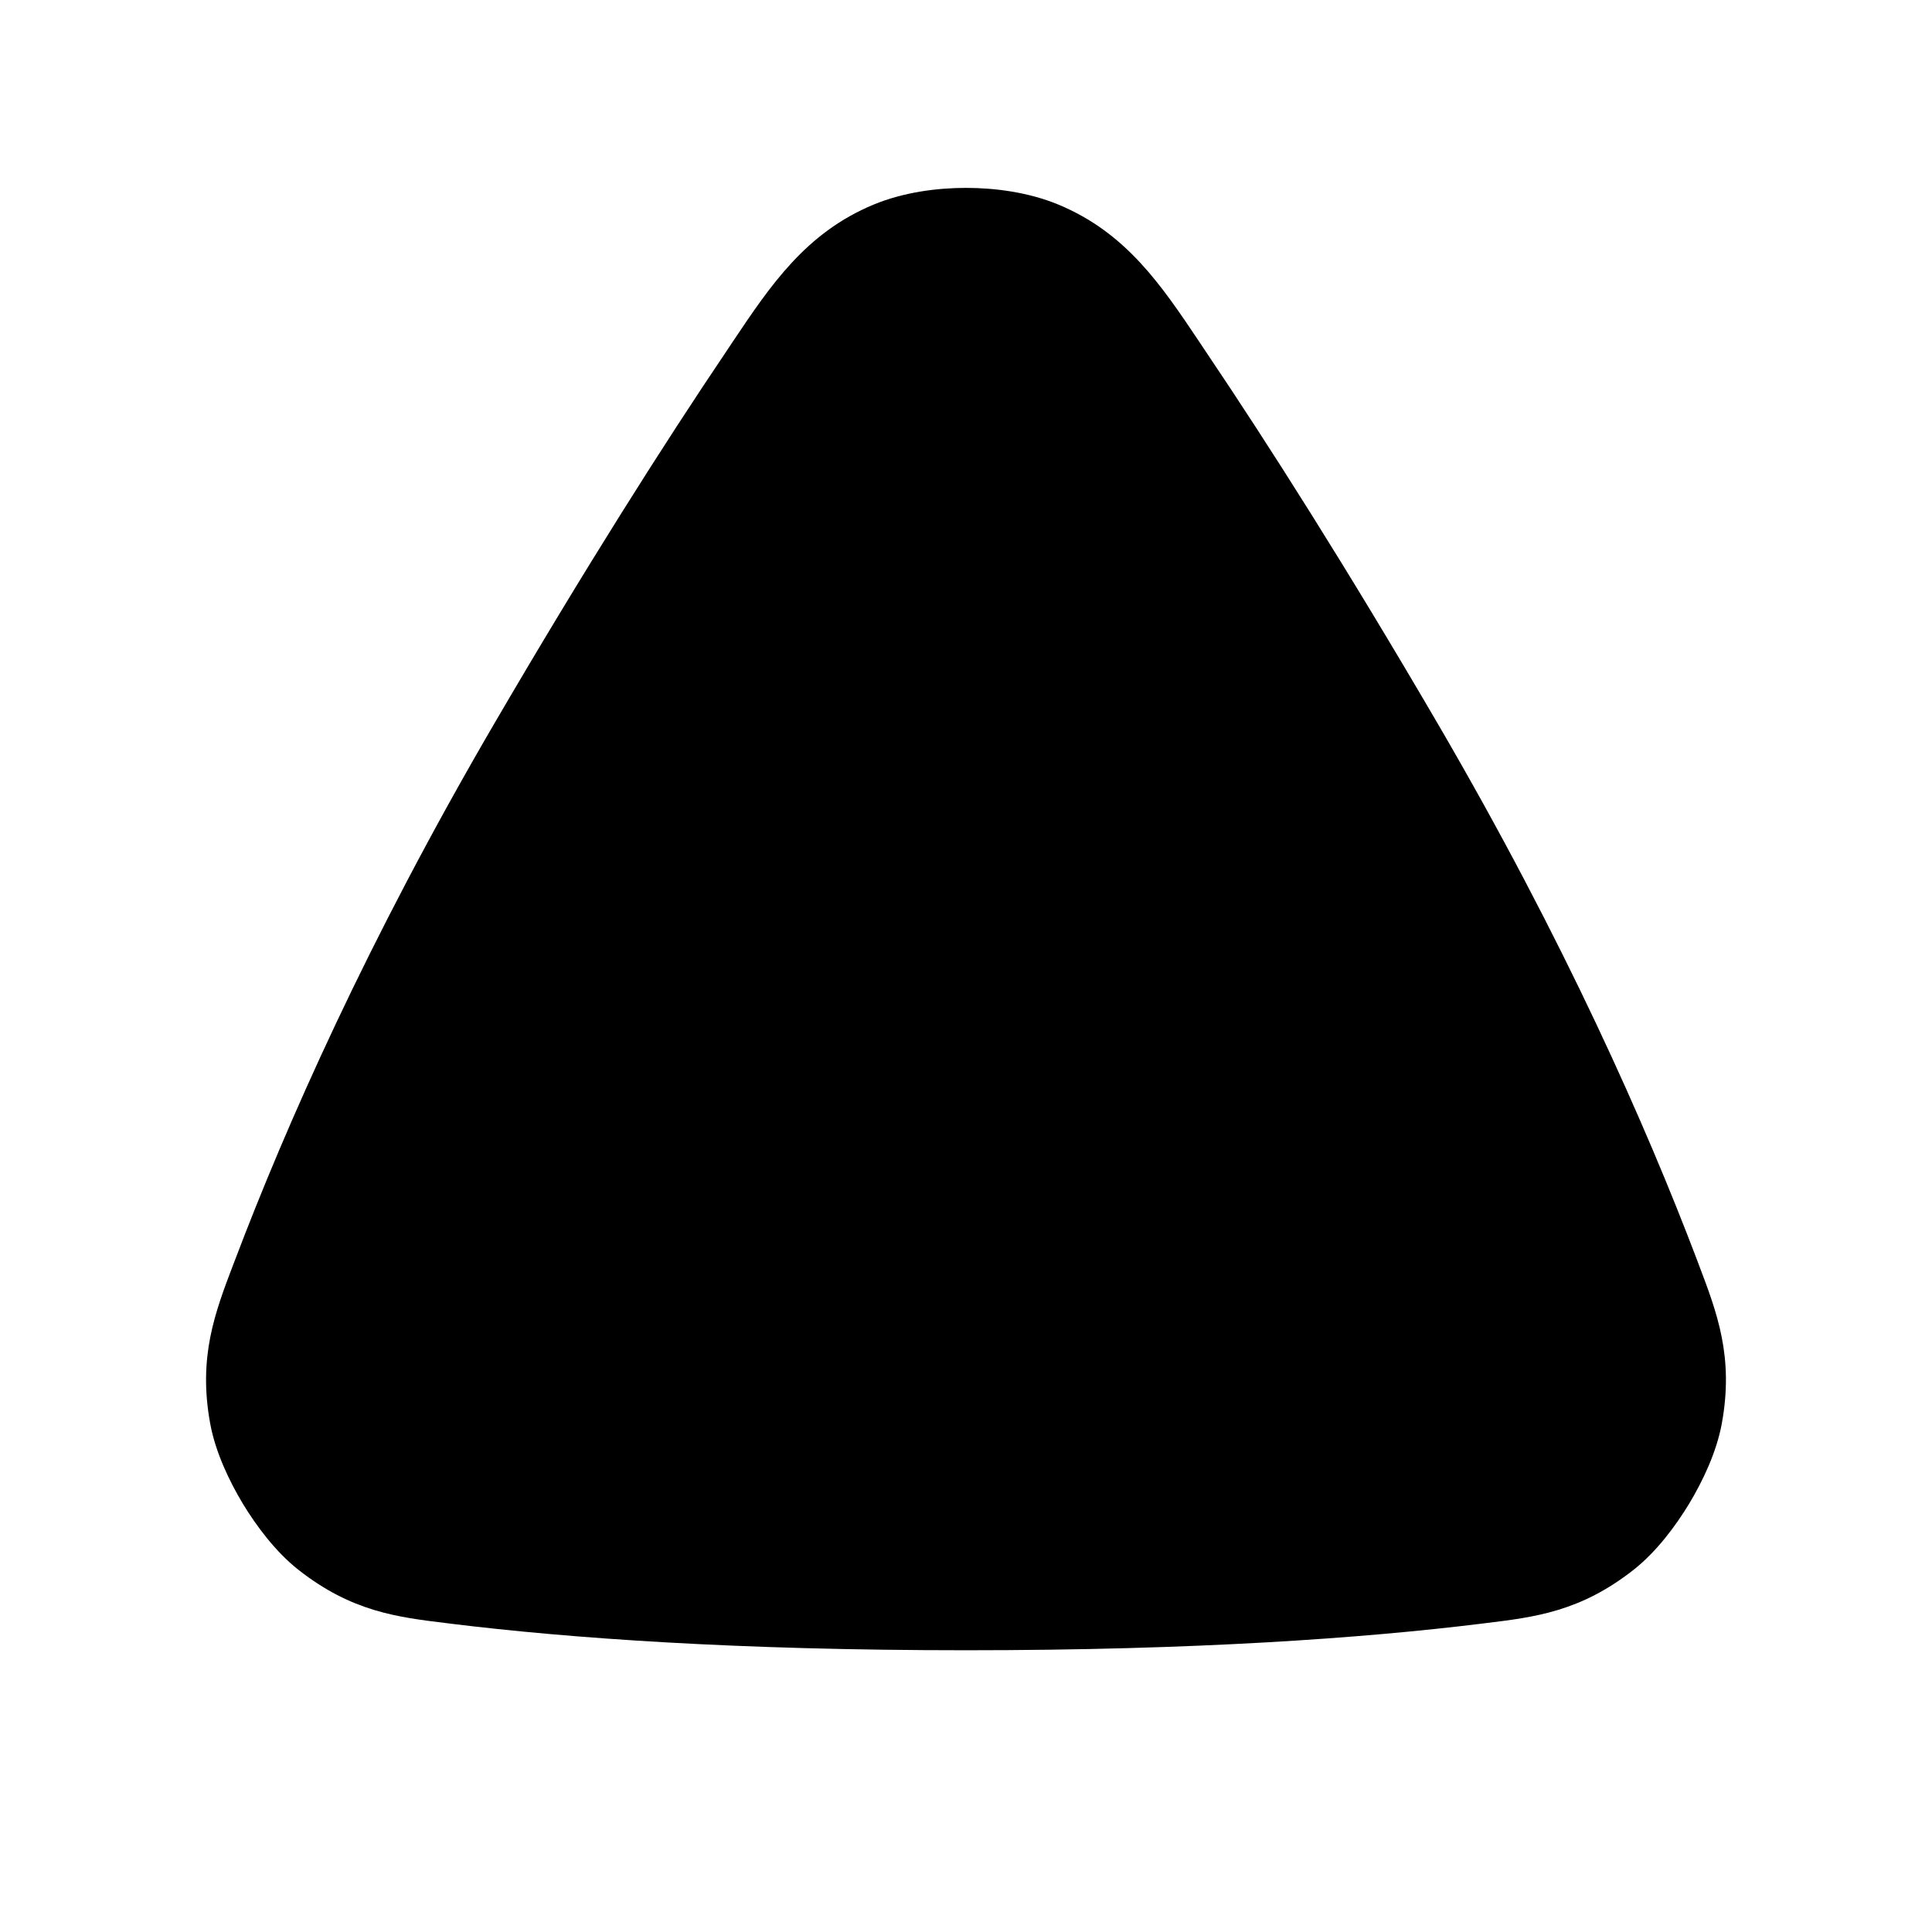 <svg width="24" height="24" viewBox="0 0 24 24" fill="none" xmlns="http://www.w3.org/2000/svg">
<path fill-rule="evenodd" clip-rule="evenodd" d="M13.144 2.54C12.778 2.389 12.364 2.334 12 2.334C11.636 2.334 11.222 2.389 10.856 2.54C10.012 2.889 9.575 3.54 9.102 4.246L9.022 4.366C8.241 5.525 7.271 7.051 6.136 8.996C4.562 11.694 3.548 13.995 2.921 15.648L2.897 15.71C2.669 16.309 2.46 16.859 2.611 17.683C2.676 18.041 2.851 18.404 3.017 18.68C3.184 18.955 3.424 19.279 3.71 19.503C4.369 20.02 4.933 20.089 5.553 20.164L5.607 20.171C7.066 20.35 9.143 20.5 12 20.5C14.857 20.5 16.934 20.35 18.393 20.171L18.448 20.164C19.067 20.089 19.631 20.02 20.29 19.503C20.576 19.279 20.816 18.955 20.983 18.68C21.149 18.404 21.324 18.041 21.389 17.683C21.54 16.859 21.331 16.309 21.103 15.71L21.08 15.648C20.452 13.995 19.438 11.694 17.864 8.996C16.729 7.051 15.759 5.525 14.978 4.366L14.898 4.246C14.425 3.54 13.988 2.889 13.144 2.54Z" fill="currentColor"/>
</svg>

